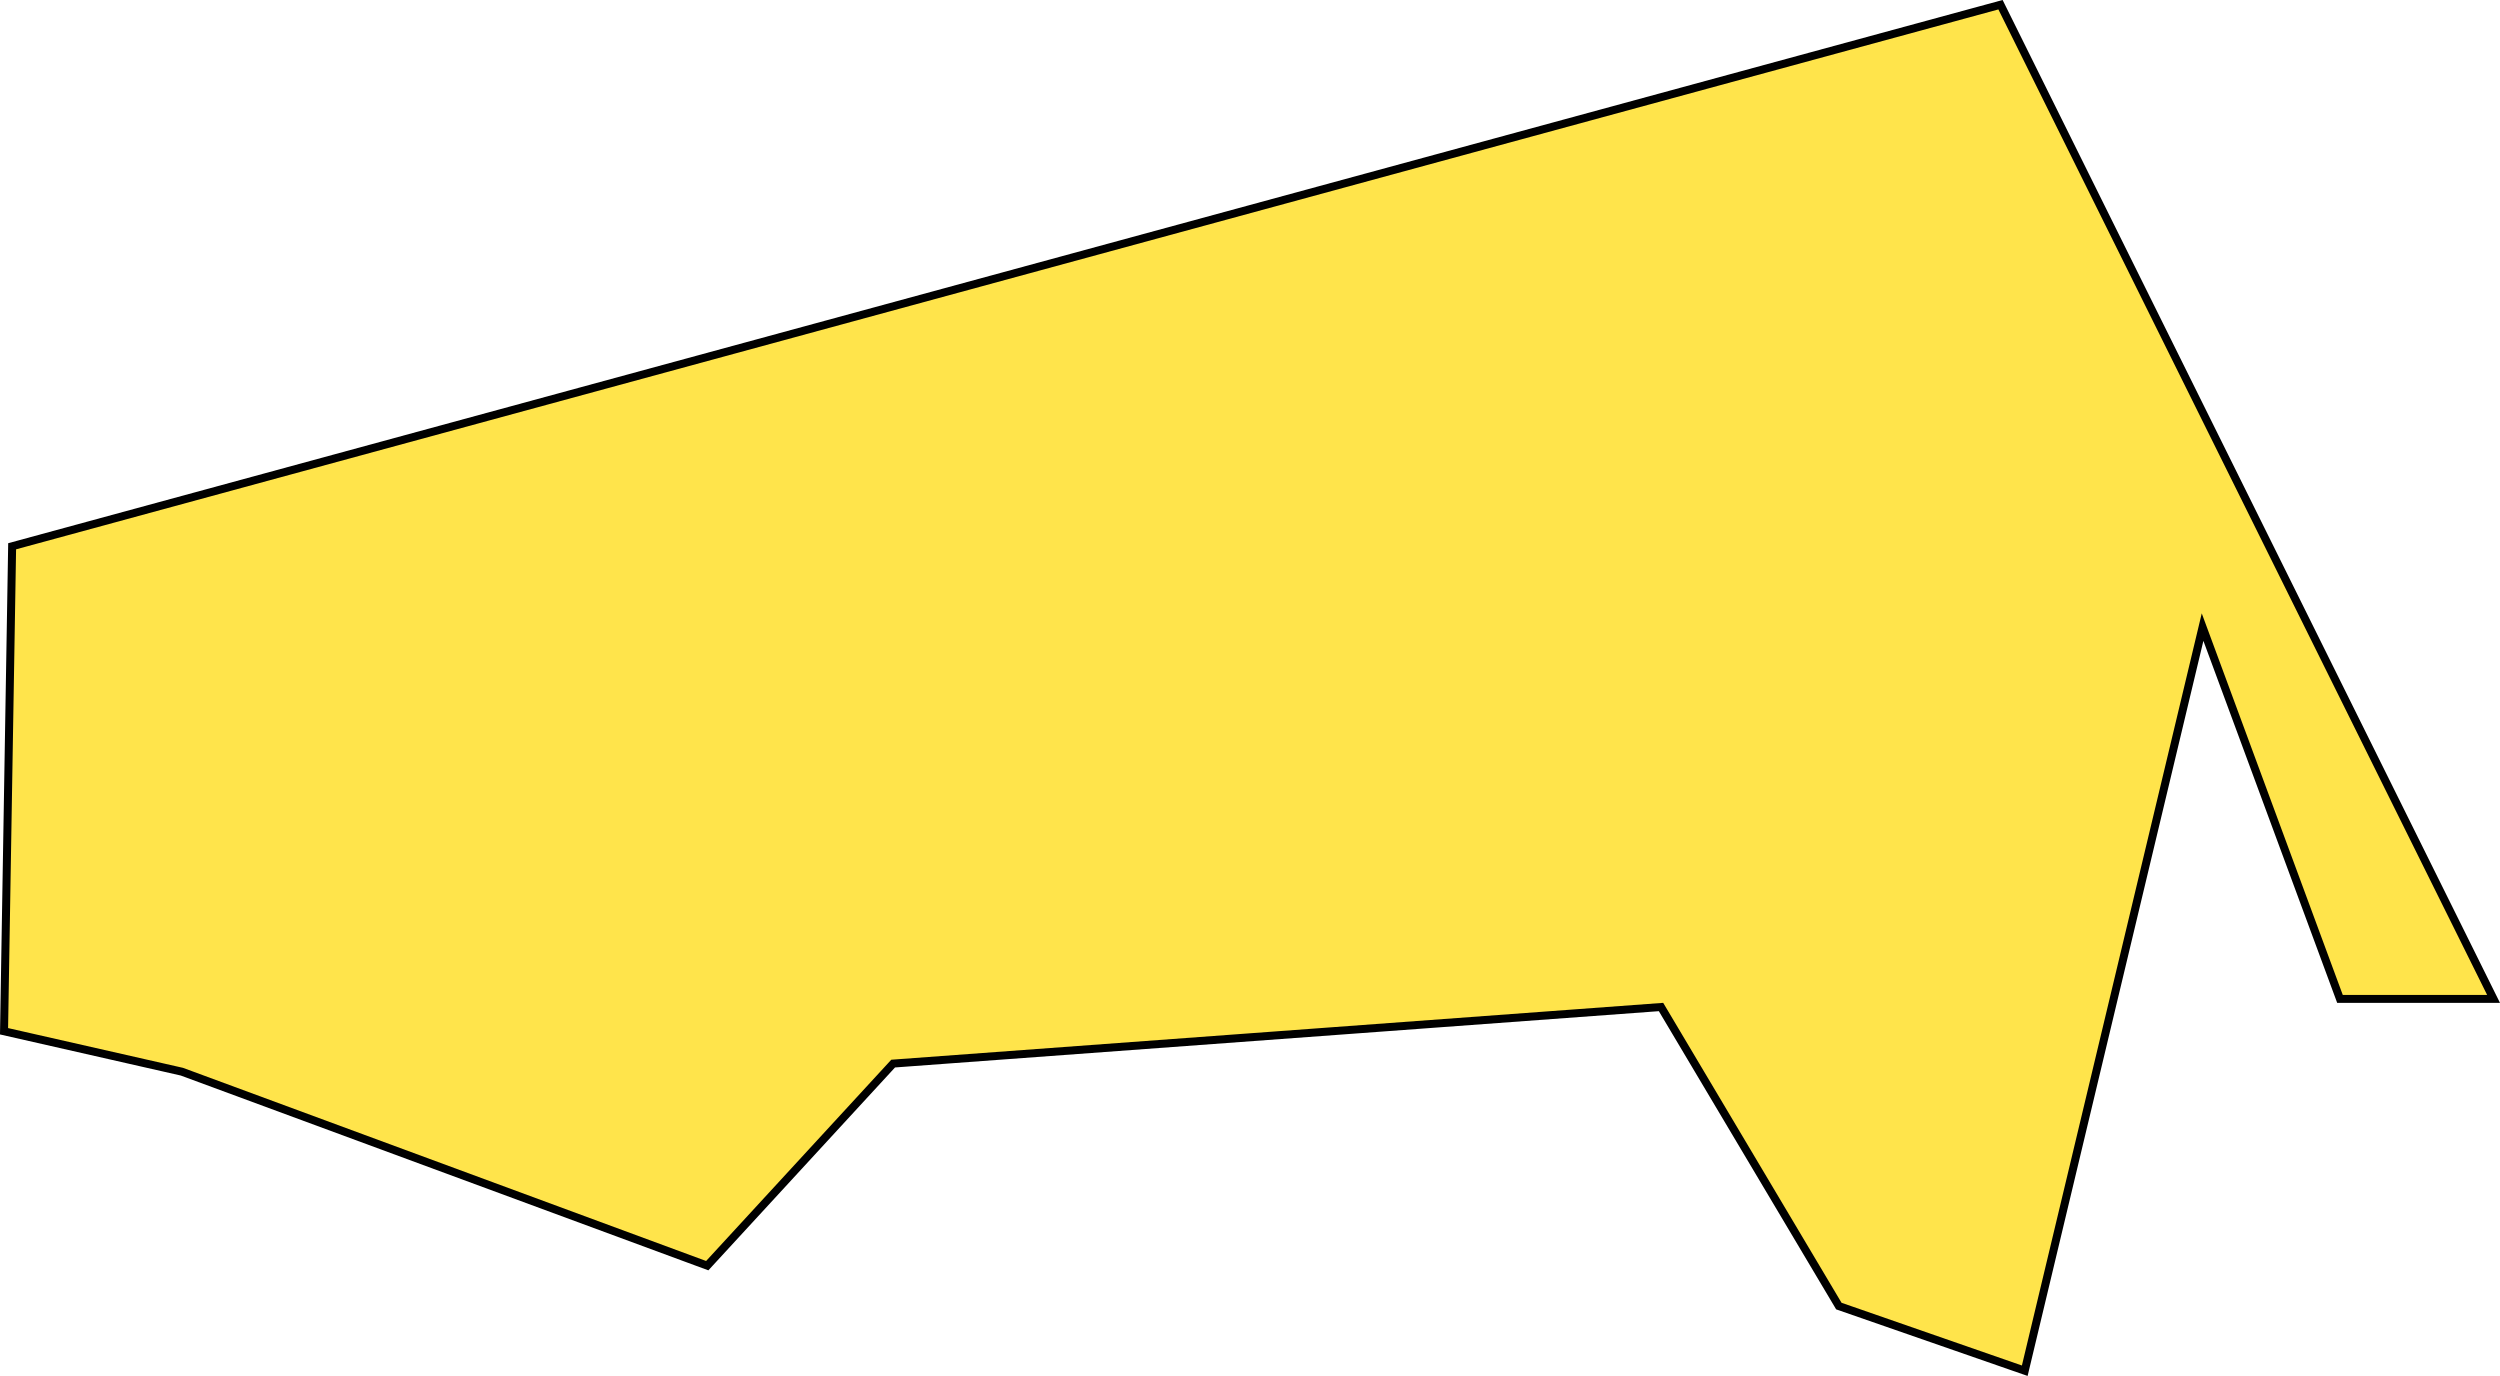 <svg version="1.1" xmlns="http://www.w3.org/2000/svg" xmlns:xlink="http://www.w3.org/1999/xlink" width="156.367" height="86.061" viewBox="0,0,156.367,86.061"><g transform="translate(-242.989,-179.969)"><g data-paper-data="{&quot;isPaintingLayer&quot;:true}" fill="#ffe44b" fill-rule="nonzero" stroke="#000000" stroke-width="0.5" stroke-linecap="round" stroke-linejoin="miter" stroke-miterlimit="10" stroke-dasharray="" stroke-dashoffset="0" style="mix-blend-mode: normal"><path d="M243.748,214.136l124.366,-33.872l30.839,62.183h-9.606l-8.594,-23.255l-11.122,46.511l-11.628,-4.044l-11.122,-18.705l-48.028,3.539l-11.628,12.639l-32.861,-12.133l-11.122,-2.528z"/></g></g></svg>